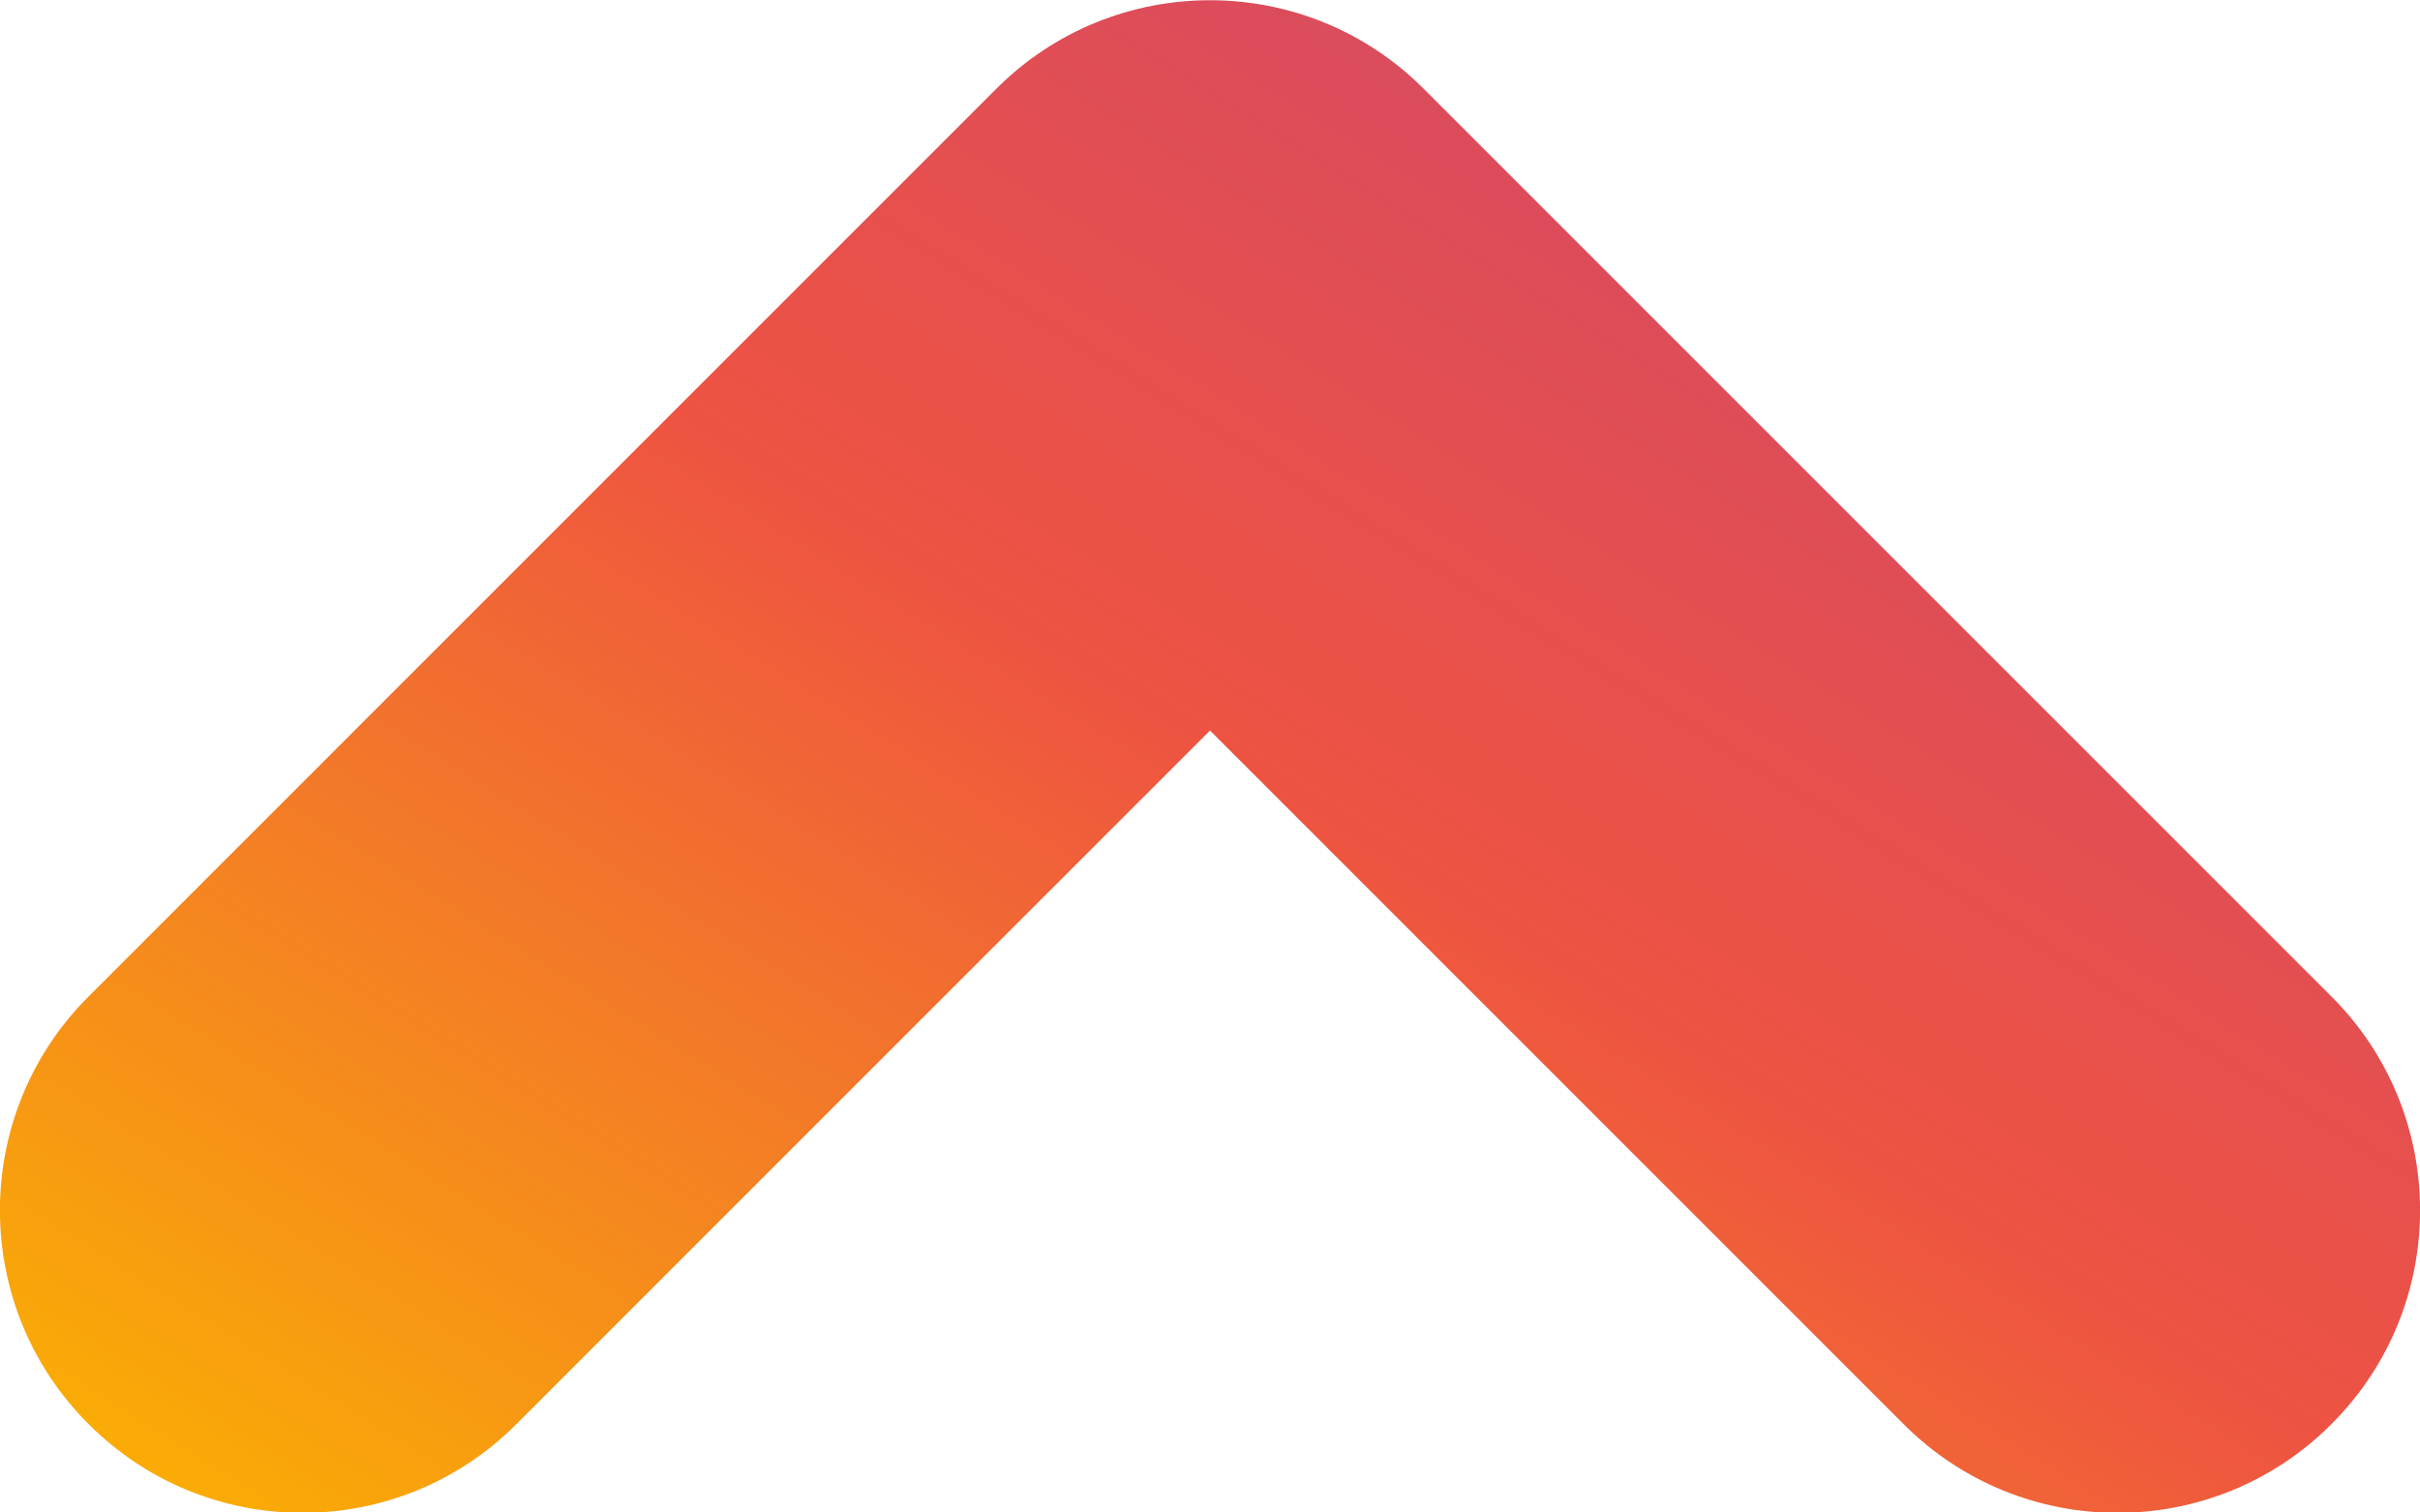 <svg width="8" height="5" viewBox="0 0 8 5" fill="none" xmlns="http://www.w3.org/2000/svg">
<path d="M0.293 3.294C-0.098 3.684 -0.098 4.318 0.293 4.708C0.683 5.099 1.317 5.099 1.707 4.708L4 2.415L6.293 4.708C6.683 5.099 7.317 5.099 7.707 4.708C8.098 4.318 8.098 3.684 7.707 3.294L4.707 0.294C4.317 -0.097 3.683 -0.097 3.293 0.294L0.293 3.294Z" fill="url(#paint0_linear_1927_260251)"/>
<defs>
<linearGradient id="paint0_linear_1927_260251" x1="8" y1="0.001" x2="3.506" y2="7.192" gradientUnits="userSpaceOnUse">
<stop stop-color="#CA4573"/>
<stop offset="0.495" stop-color="#EE5342"/>
<stop offset="1" stop-color="#FBB400"/>
</linearGradient>
</defs>
</svg>
